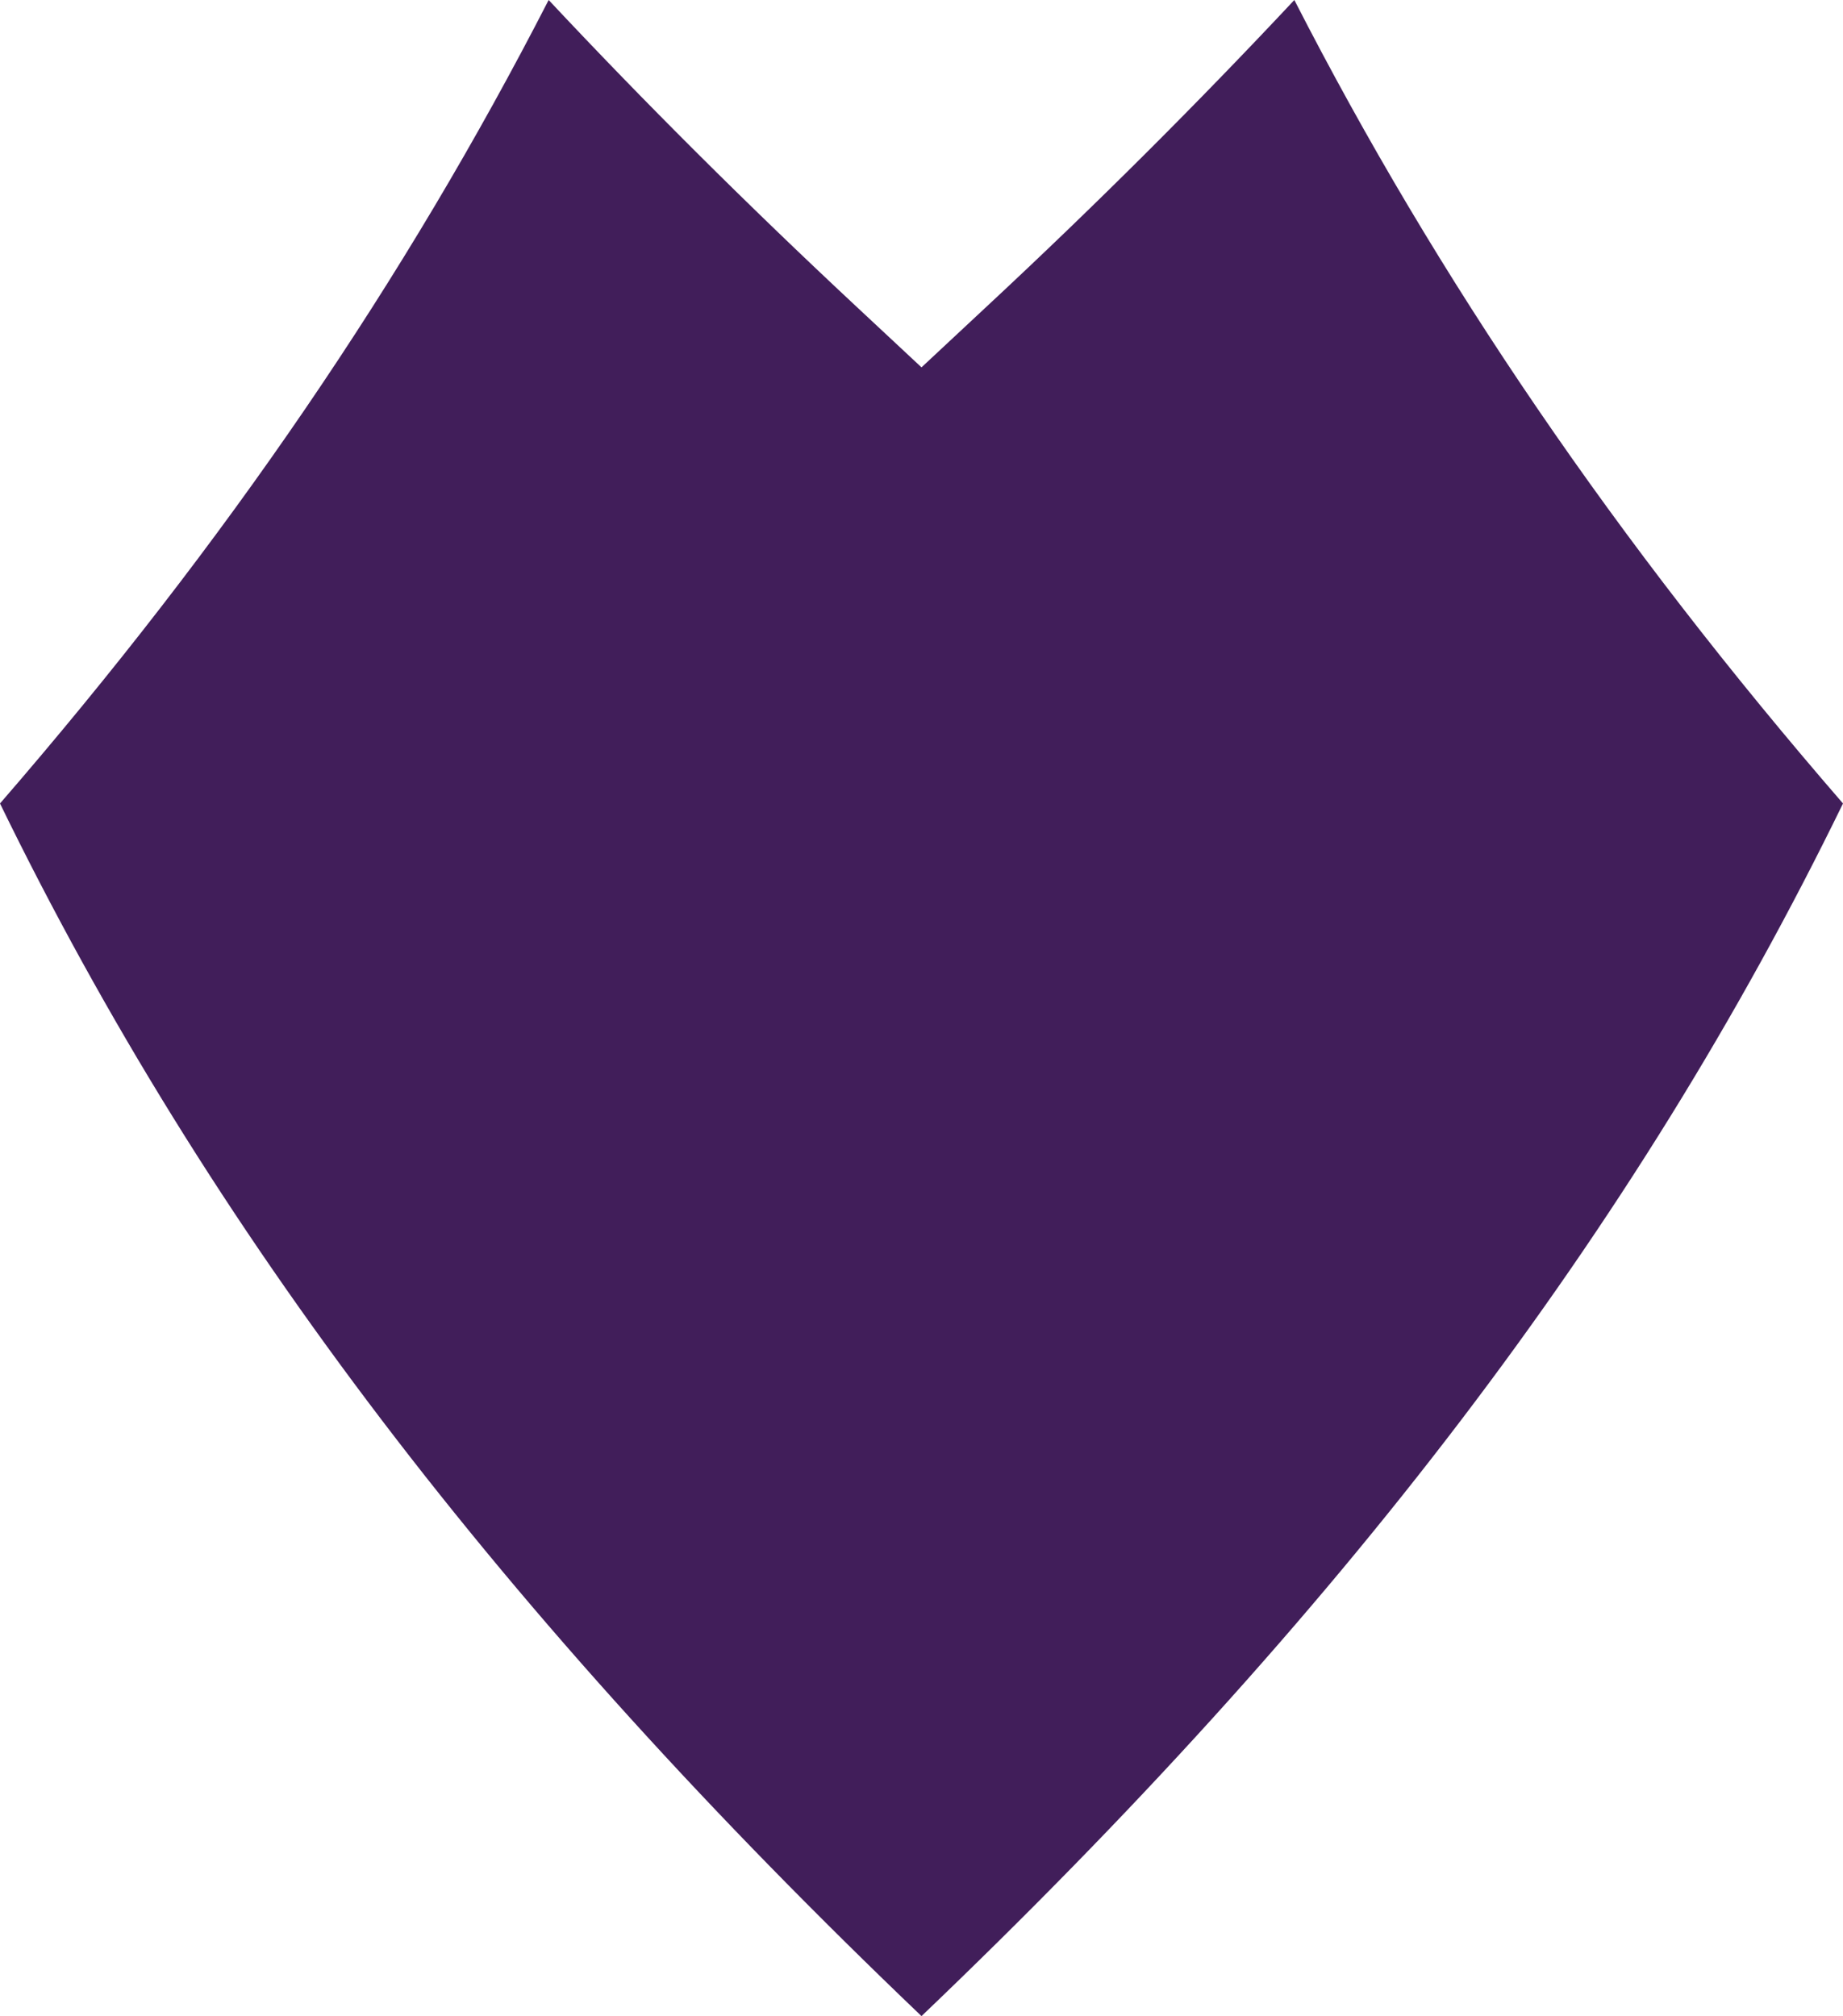 <svg width="202" height="221" viewBox="0 0 202 221" fill="none" xmlns="http://www.w3.org/2000/svg">
<path d="M101 221C55.114 177.147 22.814 134.957 0 88.075C24.77 59.48 44.409 30.664 60.135 0C70.582 11.157 81.767 22.314 93.876 33.619L101 40.269L108.125 33.619C120.233 22.351 131.418 11.157 141.865 0C157.554 30.664 177.23 59.48 202 88.075C179.149 134.957 146.886 177.147 101 221Z" fill="#411E5A"/>
</svg>
